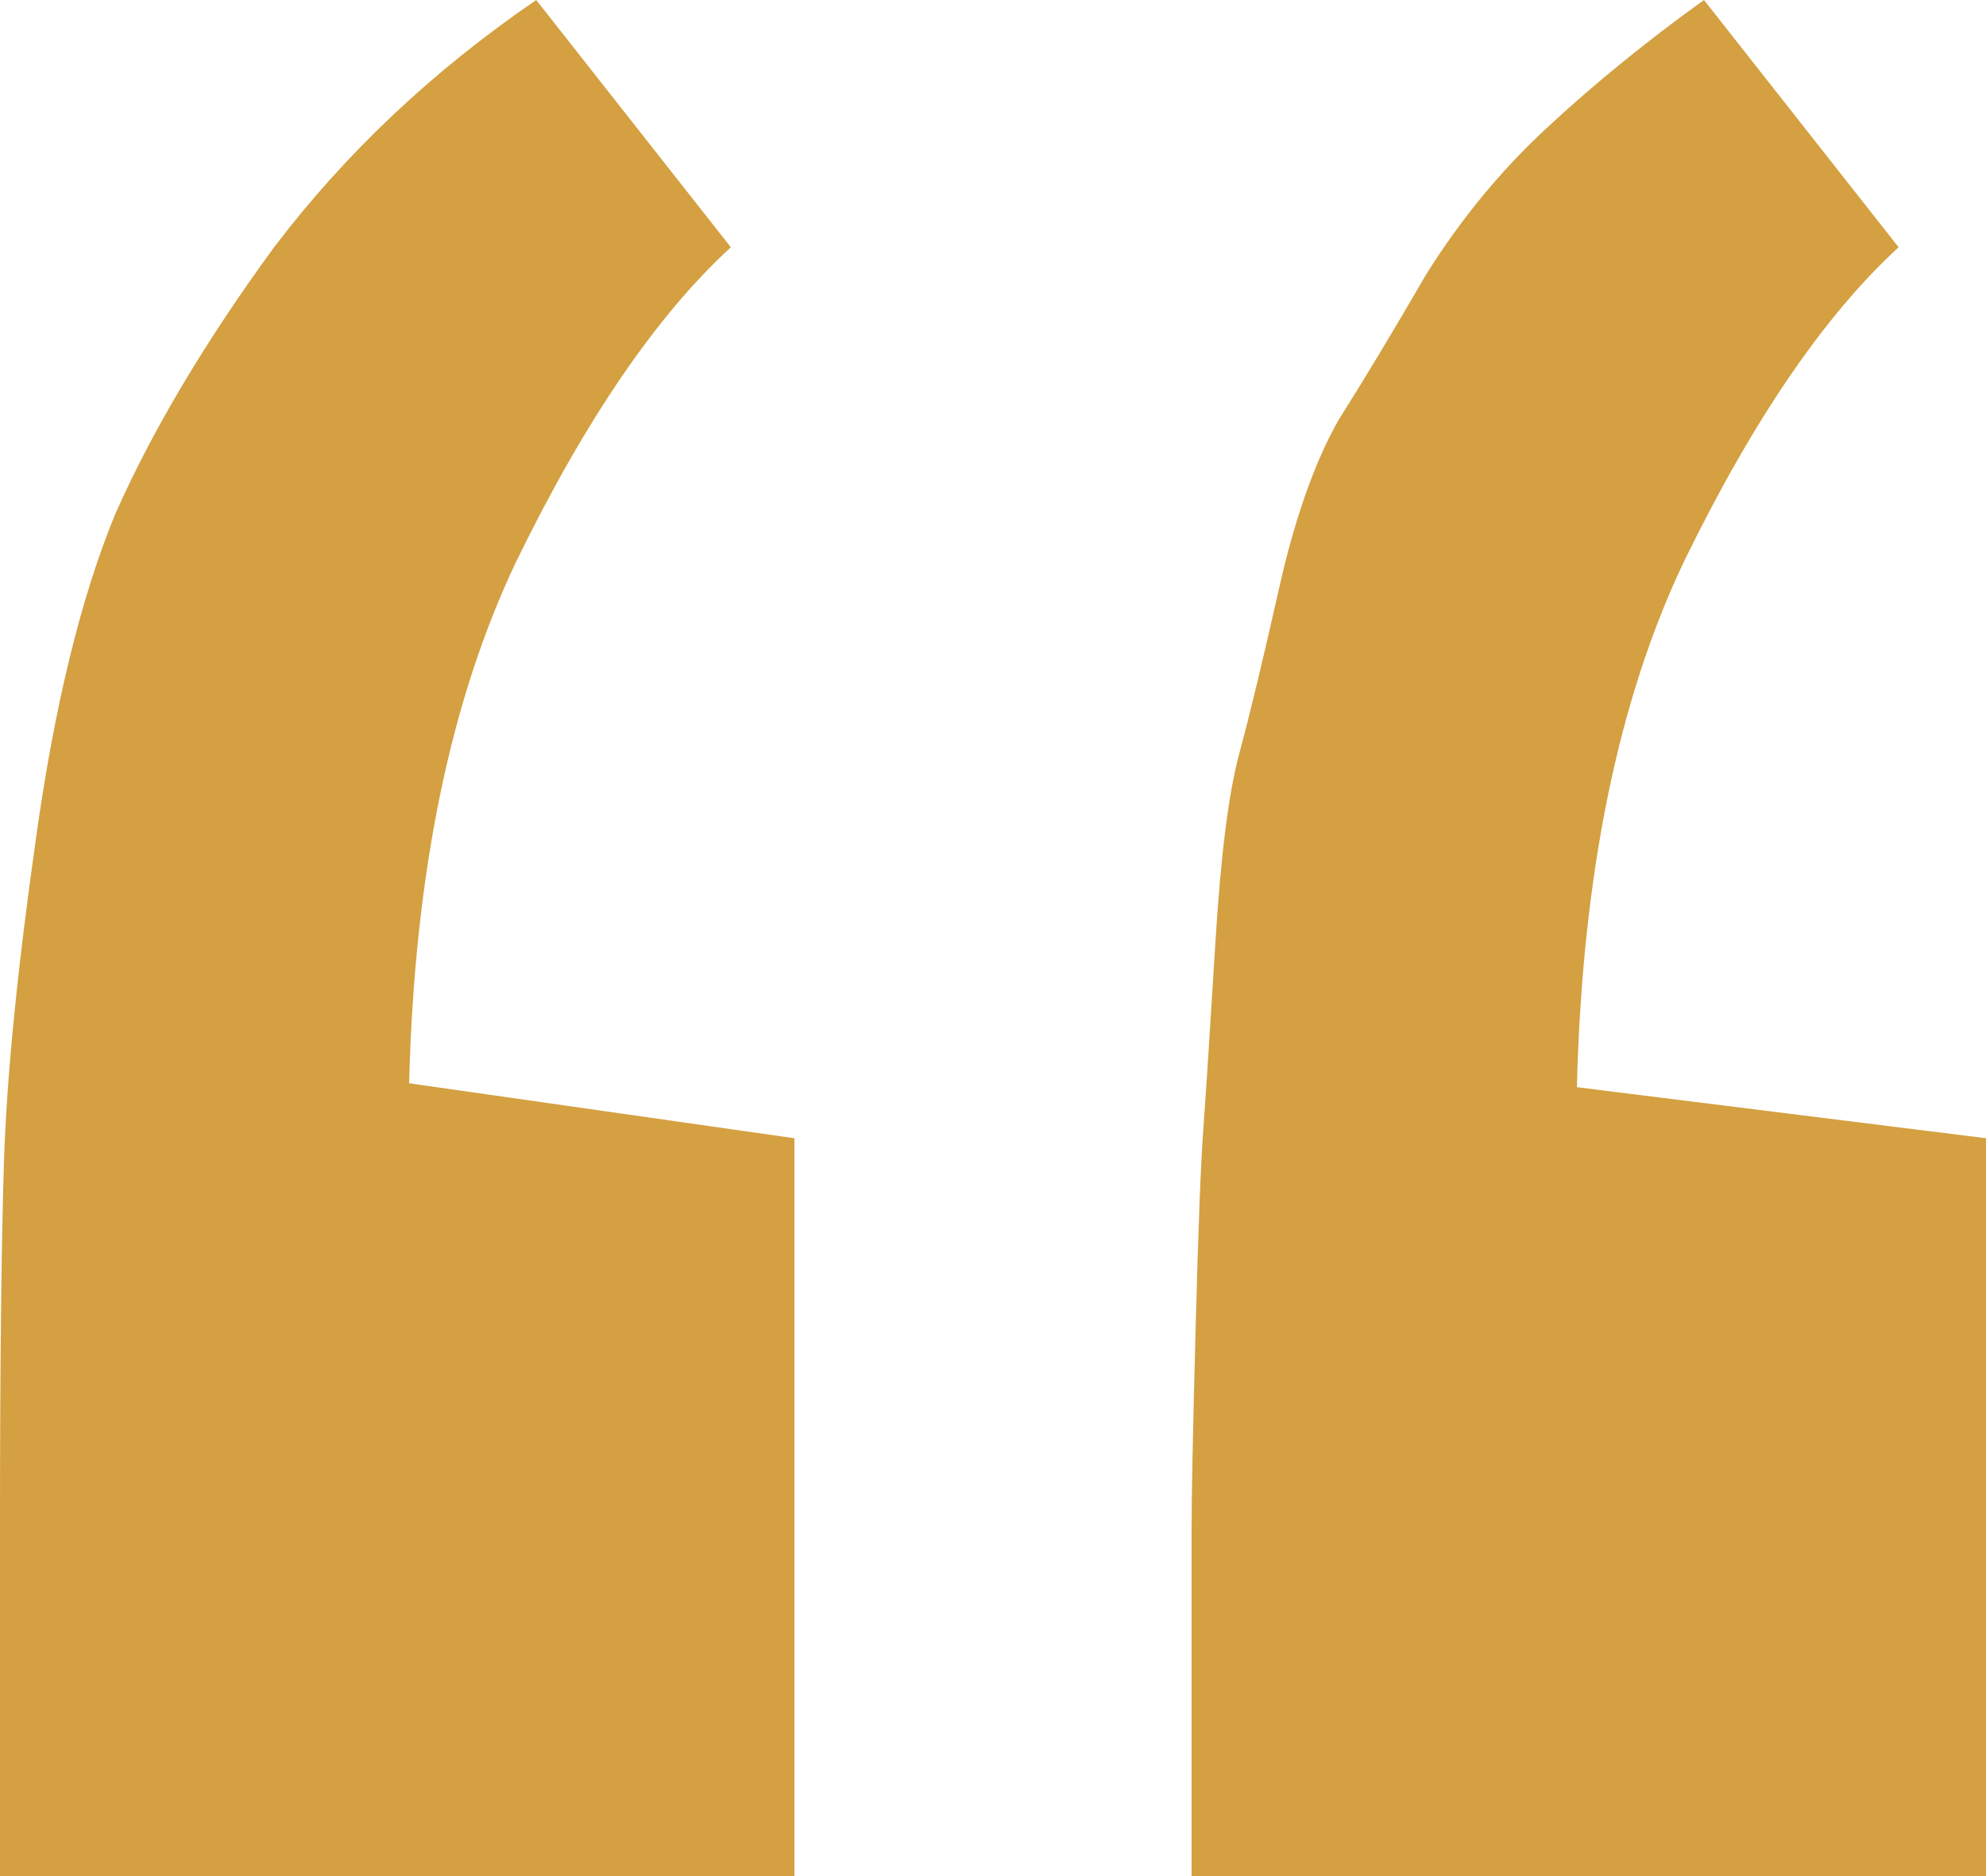 <svg width="36" height="34" viewBox="0 0 36 34" fill="none" xmlns="http://www.w3.org/2000/svg">
<path d="M30.888 0L34.416 4.481C33.072 5.714 31.776 7.611 30.528 10.171C29.328 12.685 28.68 15.862 28.584 19.703L36 20.628V34H21.6V27.669C21.6 27.1 21.624 25.915 21.672 24.113C21.72 22.264 21.768 21.031 21.816 20.414C21.864 19.75 21.936 18.636 22.032 17.071C22.128 15.506 22.272 14.368 22.464 13.657C22.656 12.946 22.896 11.95 23.184 10.669C23.472 9.389 23.832 8.37 24.264 7.611C24.744 6.852 25.272 5.975 25.848 4.979C26.472 3.983 27.192 3.106 28.008 2.347C28.872 1.541 29.832 0.759 30.888 0ZM9.72 0L13.248 4.481C11.904 5.714 10.608 7.611 9.36 10.171C8.16 12.685 7.512 15.838 7.416 19.632L14.4 20.628V34H0V27.669C0 24.777 0.024 22.572 0.072 21.054C0.12 19.537 0.312 17.593 0.648 15.222C0.984 12.803 1.464 10.835 2.088 9.318C2.76 7.801 3.72 6.188 4.968 4.481C6.264 2.774 7.848 1.28 9.72 0Z" fill="#D4A041"/>
</svg>
